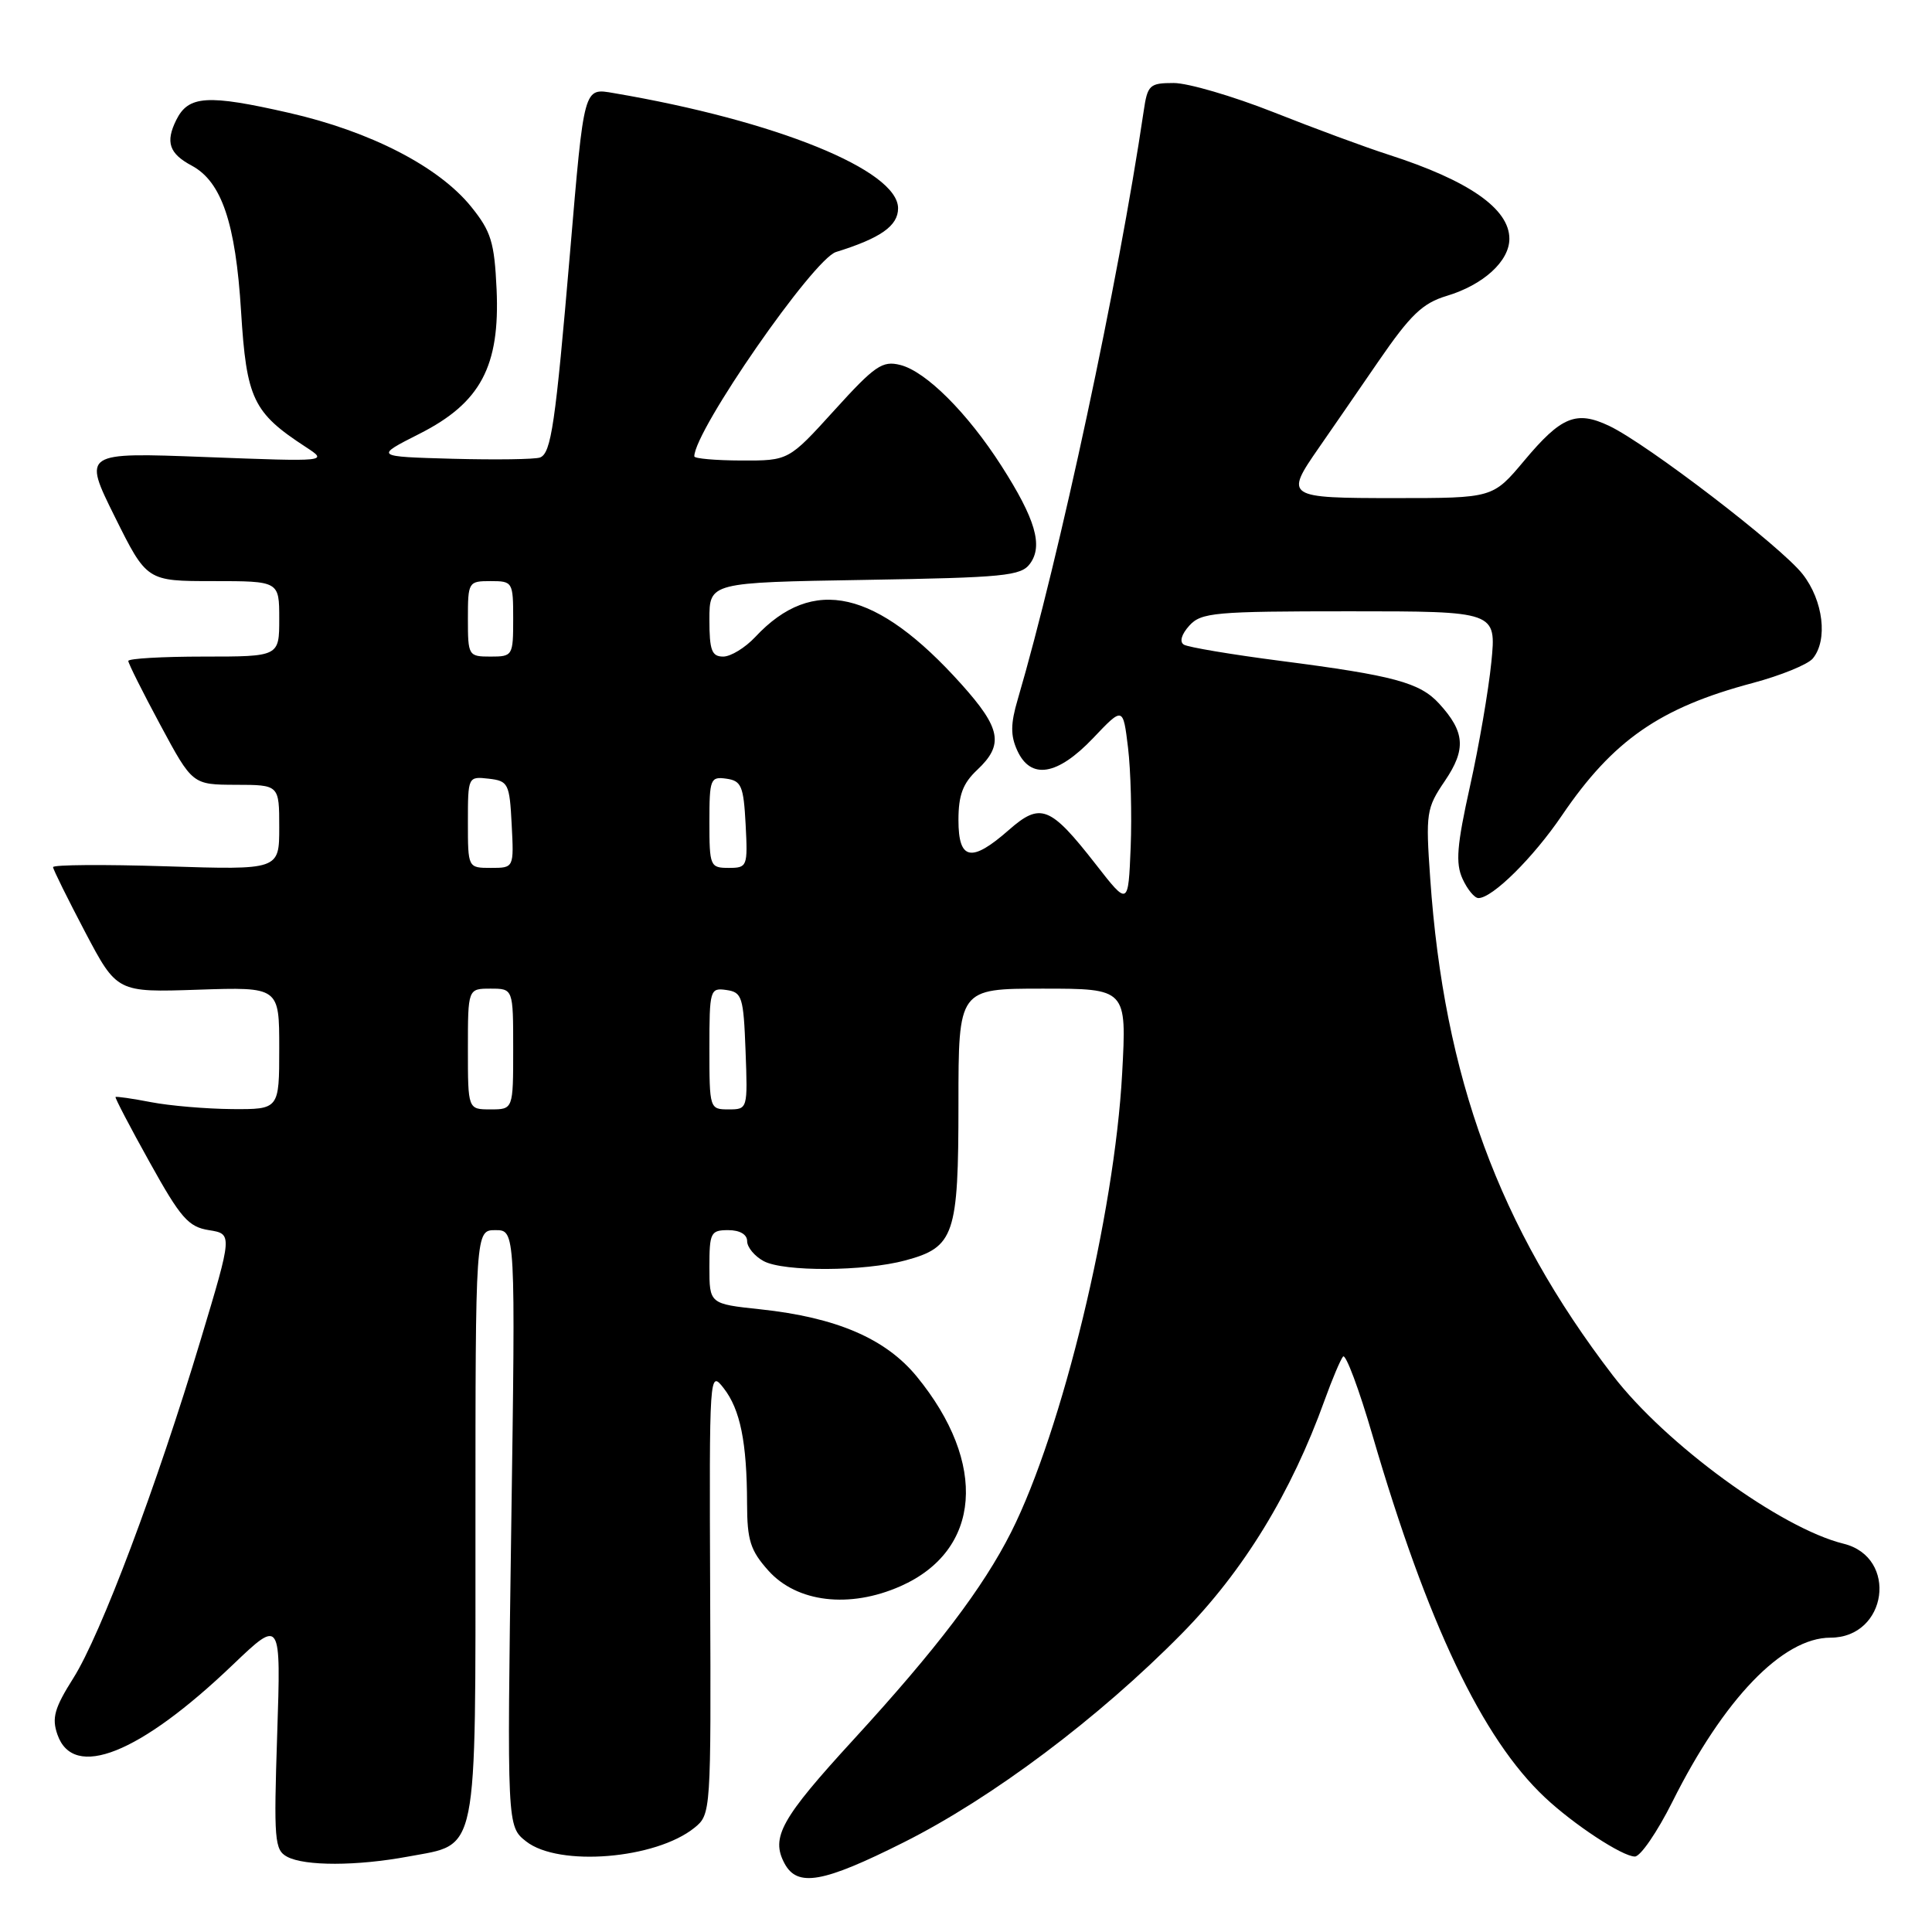 <?xml version="1.0" encoding="UTF-8" standalone="no"?>
<!DOCTYPE svg PUBLIC "-//W3C//DTD SVG 1.1//EN" "http://www.w3.org/Graphics/SVG/1.1/DTD/svg11.dtd" >
<svg xmlns="http://www.w3.org/2000/svg" xmlns:xlink="http://www.w3.org/1999/xlink" version="1.1" viewBox="0 0 256 256">
 <g >
 <path fill="currentColor"
d=" M 119.77 244.11 C 131.45 238.25 145.57 227.66 156.57 216.49 C 164.78 208.16 171.10 197.82 175.53 185.50 C 176.52 182.75 177.62 180.16 177.96 179.75 C 178.31 179.34 180.08 184.06 181.88 190.25 C 189.14 215.11 196.40 230.36 204.69 238.15 C 208.51 241.75 214.98 246.00 216.63 246.00 C 217.37 246.00 219.60 242.74 221.60 238.75 C 228.41 225.11 236.22 217.00 242.54 217.00 C 250.09 217.00 251.57 206.34 244.28 204.55 C 235.94 202.49 220.71 191.38 213.69 182.23 C 198.63 162.59 191.34 142.76 189.51 116.39 C 188.90 107.72 189.00 107.09 191.45 103.48 C 194.29 99.29 194.12 96.98 190.70 93.24 C 188.14 90.44 184.69 89.51 169.68 87.57 C 163.19 86.73 157.42 85.76 156.87 85.42 C 156.26 85.05 156.55 84.05 157.59 82.90 C 159.17 81.16 160.92 81.00 178.79 81.00 C 198.28 81.00 198.28 81.00 197.61 87.75 C 197.24 91.46 195.97 98.86 194.78 104.19 C 193.04 112.03 192.85 114.37 193.79 116.44 C 194.43 117.85 195.38 119.00 195.90 119.00 C 197.76 119.00 203.17 113.64 206.97 108.04 C 213.74 98.08 219.95 93.77 232.25 90.50 C 235.96 89.51 239.54 88.05 240.20 87.26 C 242.23 84.82 241.60 79.58 238.86 76.08 C 235.99 72.41 218.26 58.83 213.24 56.44 C 208.86 54.36 206.88 55.17 201.96 61.05 C 197.81 66.00 197.81 66.00 184.91 66.00 C 170.38 66.00 170.20 65.89 174.75 59.34 C 176.26 57.16 179.82 52.01 182.65 47.88 C 186.90 41.70 188.50 40.17 191.69 39.21 C 196.55 37.75 200.00 34.61 200.00 31.64 C 200.00 27.66 194.62 23.92 184.00 20.50 C 180.97 19.53 174.10 16.99 168.73 14.86 C 163.36 12.74 157.41 11.00 155.53 11.00 C 152.32 11.00 152.05 11.25 151.54 14.75 C 148.19 37.38 140.42 73.68 134.85 92.69 C 133.90 95.90 133.89 97.47 134.79 99.44 C 136.57 103.35 140.10 102.78 144.83 97.82 C 148.81 93.63 148.81 93.63 149.47 99.07 C 149.83 102.06 149.99 108.00 149.82 112.27 C 149.50 120.05 149.50 120.05 145.20 114.53 C 139.15 106.78 137.88 106.28 133.66 109.99 C 128.71 114.34 127.00 114.00 127.00 108.67 C 127.00 105.35 127.58 103.80 129.50 102.00 C 133.04 98.67 132.64 96.51 127.38 90.65 C 116.16 78.15 107.72 76.22 100.08 84.40 C 98.74 85.83 96.83 87.00 95.83 87.00 C 94.31 87.00 94.00 86.18 94.00 82.09 C 94.00 77.18 94.00 77.18 114.58 76.84 C 133.09 76.53 135.30 76.32 136.49 74.68 C 138.23 72.30 137.20 68.77 132.70 61.74 C 128.20 54.71 122.69 49.21 119.29 48.36 C 116.92 47.76 115.92 48.45 110.56 54.36 C 104.50 61.04 104.50 61.04 98.25 61.02 C 94.81 61.01 92.00 60.76 92.00 60.47 C 92.00 57.07 107.78 34.31 110.78 33.39 C 116.68 31.56 119.00 29.93 119.00 27.60 C 119.00 22.55 102.79 15.98 81.35 12.34 C 77.31 11.65 77.42 11.27 75.53 33.50 C 73.59 56.25 73.03 60.05 71.56 60.62 C 70.90 60.87 65.70 60.94 59.99 60.79 C 49.62 60.50 49.62 60.50 55.56 57.49 C 63.68 53.39 66.26 48.55 65.80 38.32 C 65.51 32.08 65.07 30.66 62.43 27.39 C 58.13 22.07 49.08 17.41 38.28 14.95 C 27.49 12.49 24.97 12.65 23.36 15.89 C 21.90 18.83 22.41 20.35 25.41 21.95 C 29.36 24.07 31.22 29.55 31.94 41.22 C 32.66 52.86 33.52 54.67 40.50 59.22 C 43.50 61.18 43.50 61.18 27.24 60.56 C 10.98 59.94 10.98 59.94 15.21 68.47 C 19.45 77.00 19.45 77.00 28.22 77.00 C 37.00 77.00 37.00 77.00 37.00 82.00 C 37.00 87.00 37.00 87.00 27.00 87.00 C 21.50 87.00 17.00 87.26 17.00 87.58 C 17.00 87.90 18.91 91.72 21.25 96.07 C 25.50 103.97 25.50 103.97 31.25 103.99 C 37.00 104.00 37.00 104.00 37.00 109.64 C 37.00 115.27 37.00 115.27 22.00 114.79 C 13.75 114.53 7.02 114.58 7.03 114.90 C 7.05 115.23 8.97 119.10 11.28 123.50 C 15.50 131.50 15.50 131.50 26.25 131.14 C 37.00 130.78 37.00 130.78 37.00 138.89 C 37.00 147.00 37.00 147.00 30.75 146.96 C 27.31 146.93 22.48 146.52 20.00 146.04 C 17.52 145.56 15.41 145.26 15.31 145.36 C 15.21 145.46 17.24 149.36 19.84 154.02 C 23.93 161.39 24.96 162.57 27.68 163.00 C 30.81 163.50 30.81 163.50 26.60 177.50 C 20.76 196.93 13.36 216.58 9.73 222.34 C 7.21 226.33 6.84 227.64 7.61 229.84 C 9.72 235.90 18.50 232.41 30.86 220.58 C 37.23 214.50 37.23 214.50 36.73 229.78 C 36.27 243.82 36.37 245.13 38.05 246.03 C 40.39 247.28 47.28 247.27 54.11 246.00 C 63.45 244.26 63.00 246.51 63.00 201.89 C 63.00 163.00 63.00 163.00 65.65 163.00 C 68.31 163.00 68.31 163.00 67.74 202.50 C 67.18 242.00 67.18 242.00 69.72 244.00 C 74.04 247.39 86.89 246.34 92.03 242.18 C 94.20 240.42 94.22 240.12 94.10 210.95 C 93.98 181.79 94.00 181.52 95.89 183.94 C 98.09 186.76 98.97 191.11 98.99 199.23 C 99.00 204.10 99.43 205.45 101.81 208.11 C 105.59 212.34 112.57 213.17 119.32 210.18 C 130.02 205.45 130.91 193.91 121.47 182.39 C 117.35 177.37 110.84 174.57 100.75 173.49 C 94.00 172.77 94.00 172.77 94.00 167.88 C 94.00 163.34 94.17 163.00 96.50 163.00 C 98.03 163.00 99.00 163.57 99.00 164.46 C 99.00 165.27 99.99 166.46 101.20 167.11 C 103.87 168.53 114.51 168.48 119.97 167.01 C 126.46 165.26 127.00 163.68 127.00 146.28 C 127.00 131.00 127.00 131.00 138.15 131.00 C 149.30 131.00 149.30 131.00 148.69 142.25 C 147.67 160.98 140.74 189.60 133.99 203.00 C 130.27 210.38 124.12 218.48 113.10 230.50 C 103.49 240.98 102.11 243.46 103.95 246.91 C 105.66 250.10 109.04 249.50 119.77 244.11 Z  M 62.00 139.00 C 62.00 131.00 62.00 131.00 65.00 131.00 C 68.00 131.00 68.00 131.00 68.00 139.00 C 68.00 147.00 68.00 147.00 65.00 147.00 C 62.00 147.00 62.00 147.00 62.00 139.00 Z  M 94.00 138.93 C 94.00 131.13 94.08 130.87 96.25 131.18 C 98.33 131.48 98.52 132.08 98.79 139.25 C 99.08 146.96 99.07 147.00 96.54 147.00 C 94.03 147.00 94.00 146.91 94.00 138.93 Z  M 62.00 108.93 C 62.00 102.91 62.02 102.87 64.75 103.18 C 67.35 103.48 67.52 103.81 67.80 109.25 C 68.10 115.00 68.10 115.00 65.05 115.00 C 62.00 115.00 62.00 115.00 62.00 108.93 Z  M 94.00 108.93 C 94.00 103.21 94.13 102.88 96.25 103.18 C 98.24 103.46 98.53 104.16 98.80 109.25 C 99.09 114.83 99.02 115.00 96.55 115.00 C 94.10 115.00 94.00 114.77 94.00 108.93 Z  M 62.00 82.00 C 62.00 77.11 62.07 77.00 65.00 77.00 C 67.93 77.00 68.00 77.11 68.00 82.00 C 68.00 86.89 67.93 87.00 65.00 87.00 C 62.07 87.00 62.00 86.89 62.00 82.00 Z "/>
</g>
</svg>
